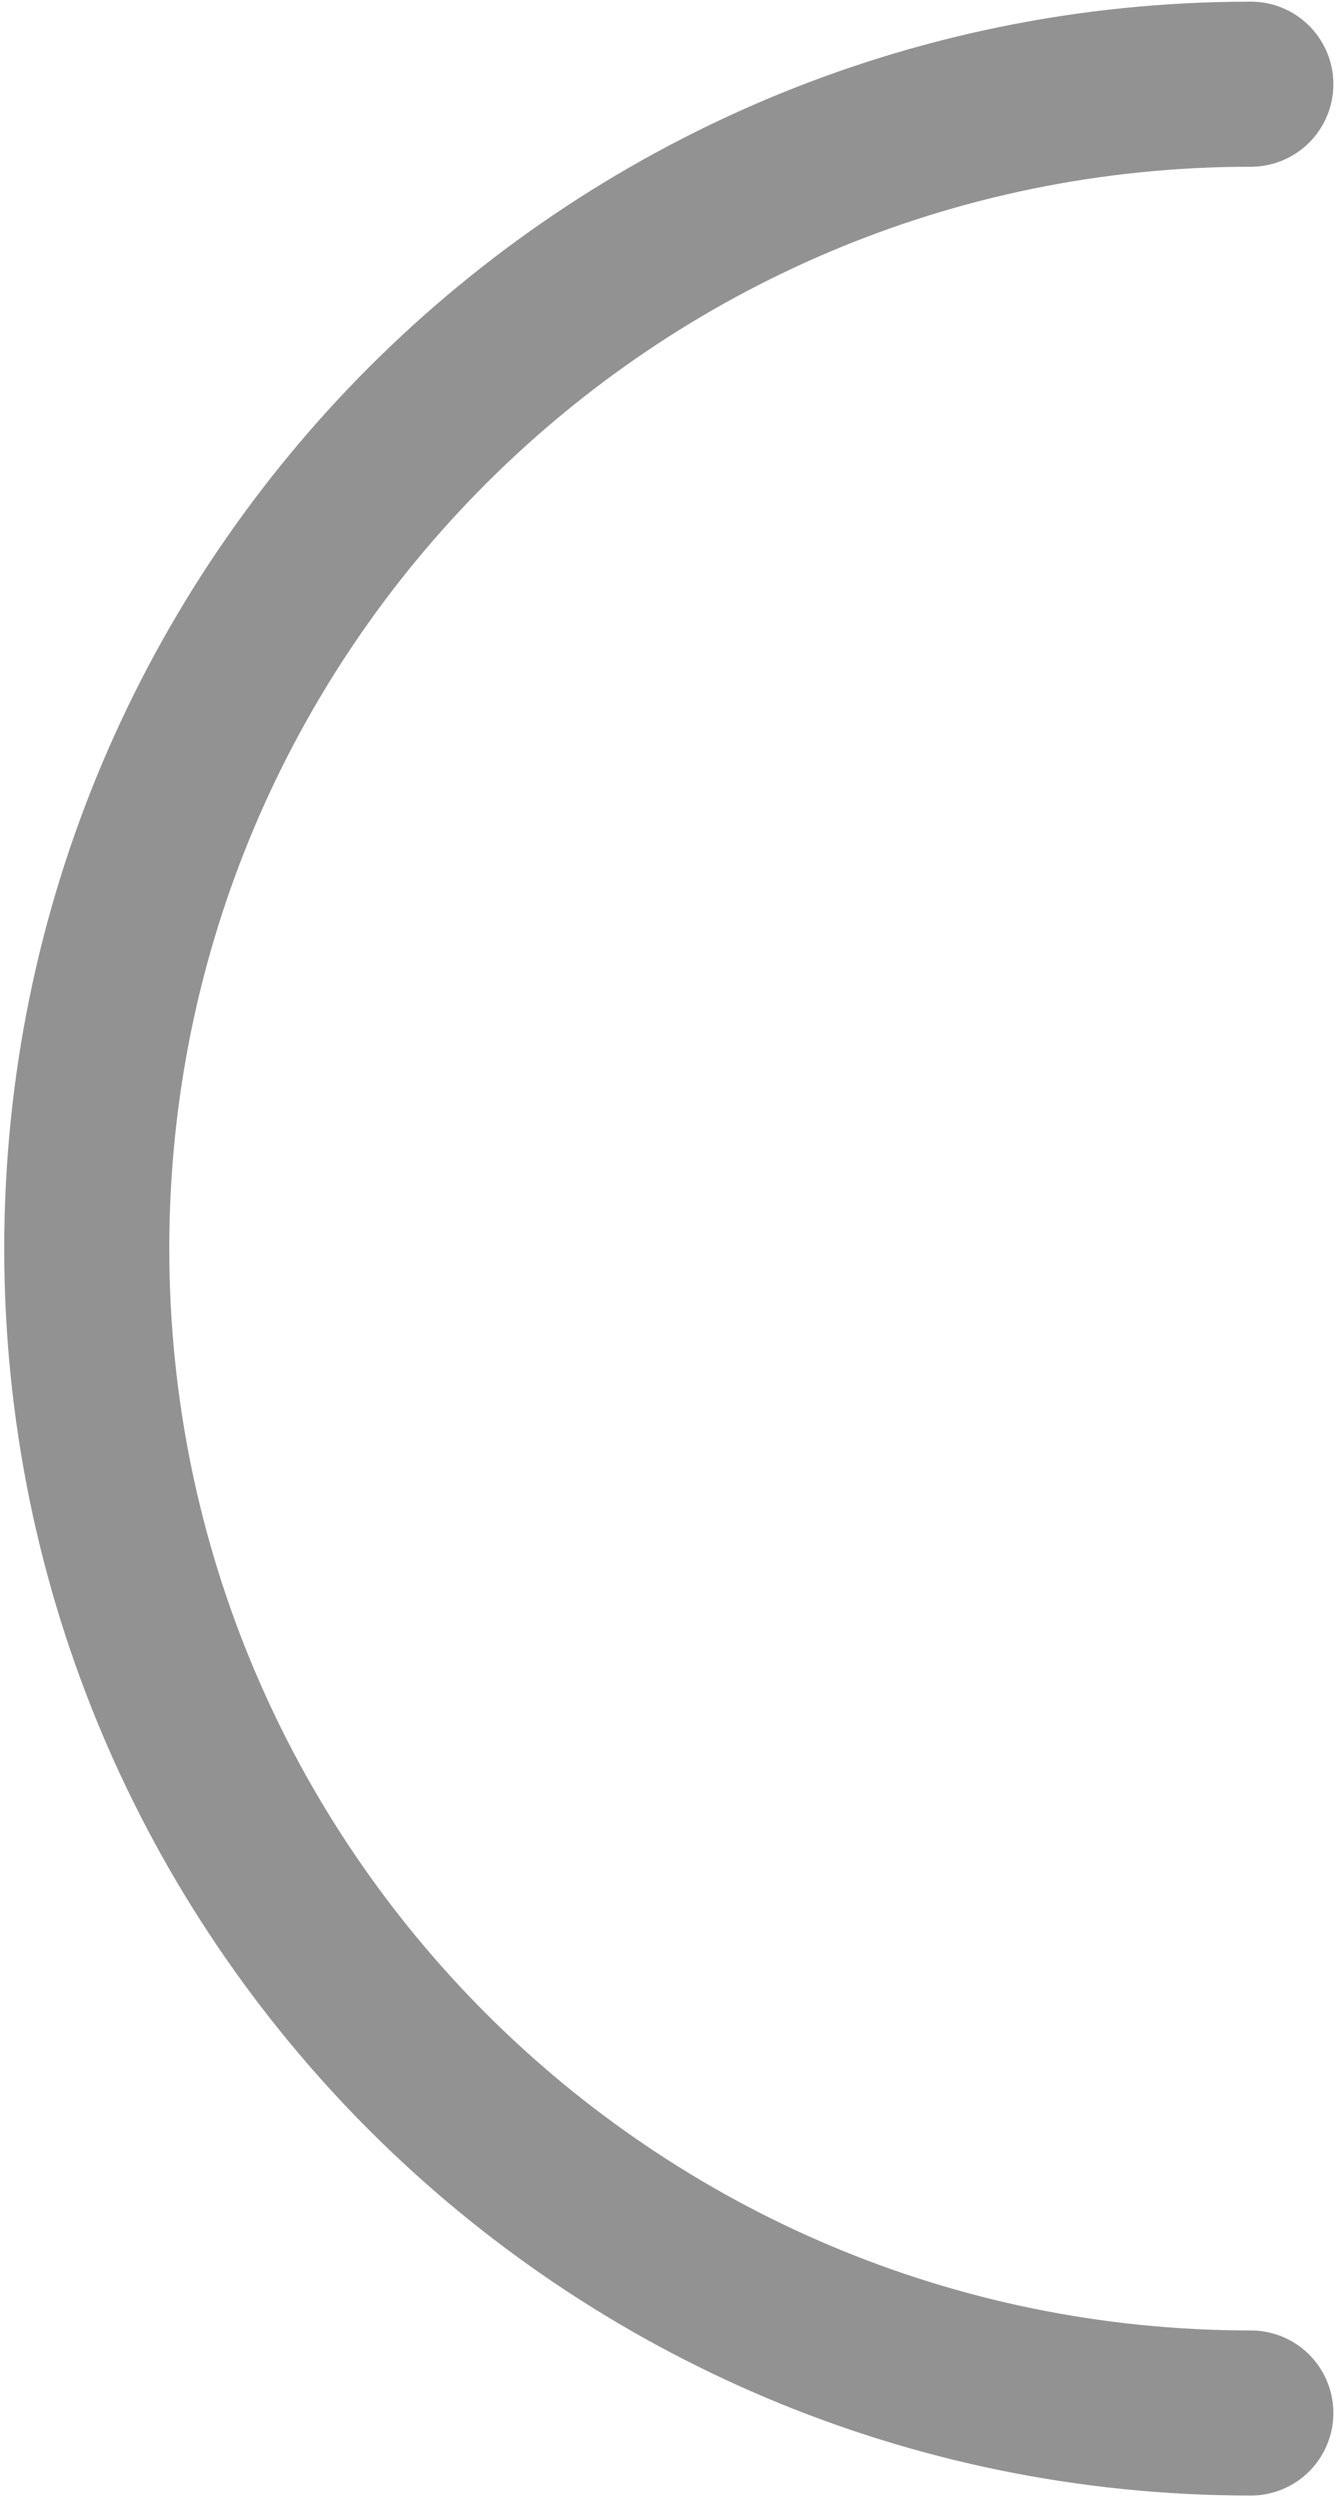 <svg width="114" height="212" viewBox="0 0 114 212" fill="none" xmlns="http://www.w3.org/2000/svg">
<path d="M106.098 204.617C51.566 204.617 7.359 160.41 7.359 105.878C7.359 51.346 51.566 7.14 106.098 7.14" stroke="#282626" stroke-opacity="0.5" stroke-width="14" stroke-linecap="round"/>
</svg>
